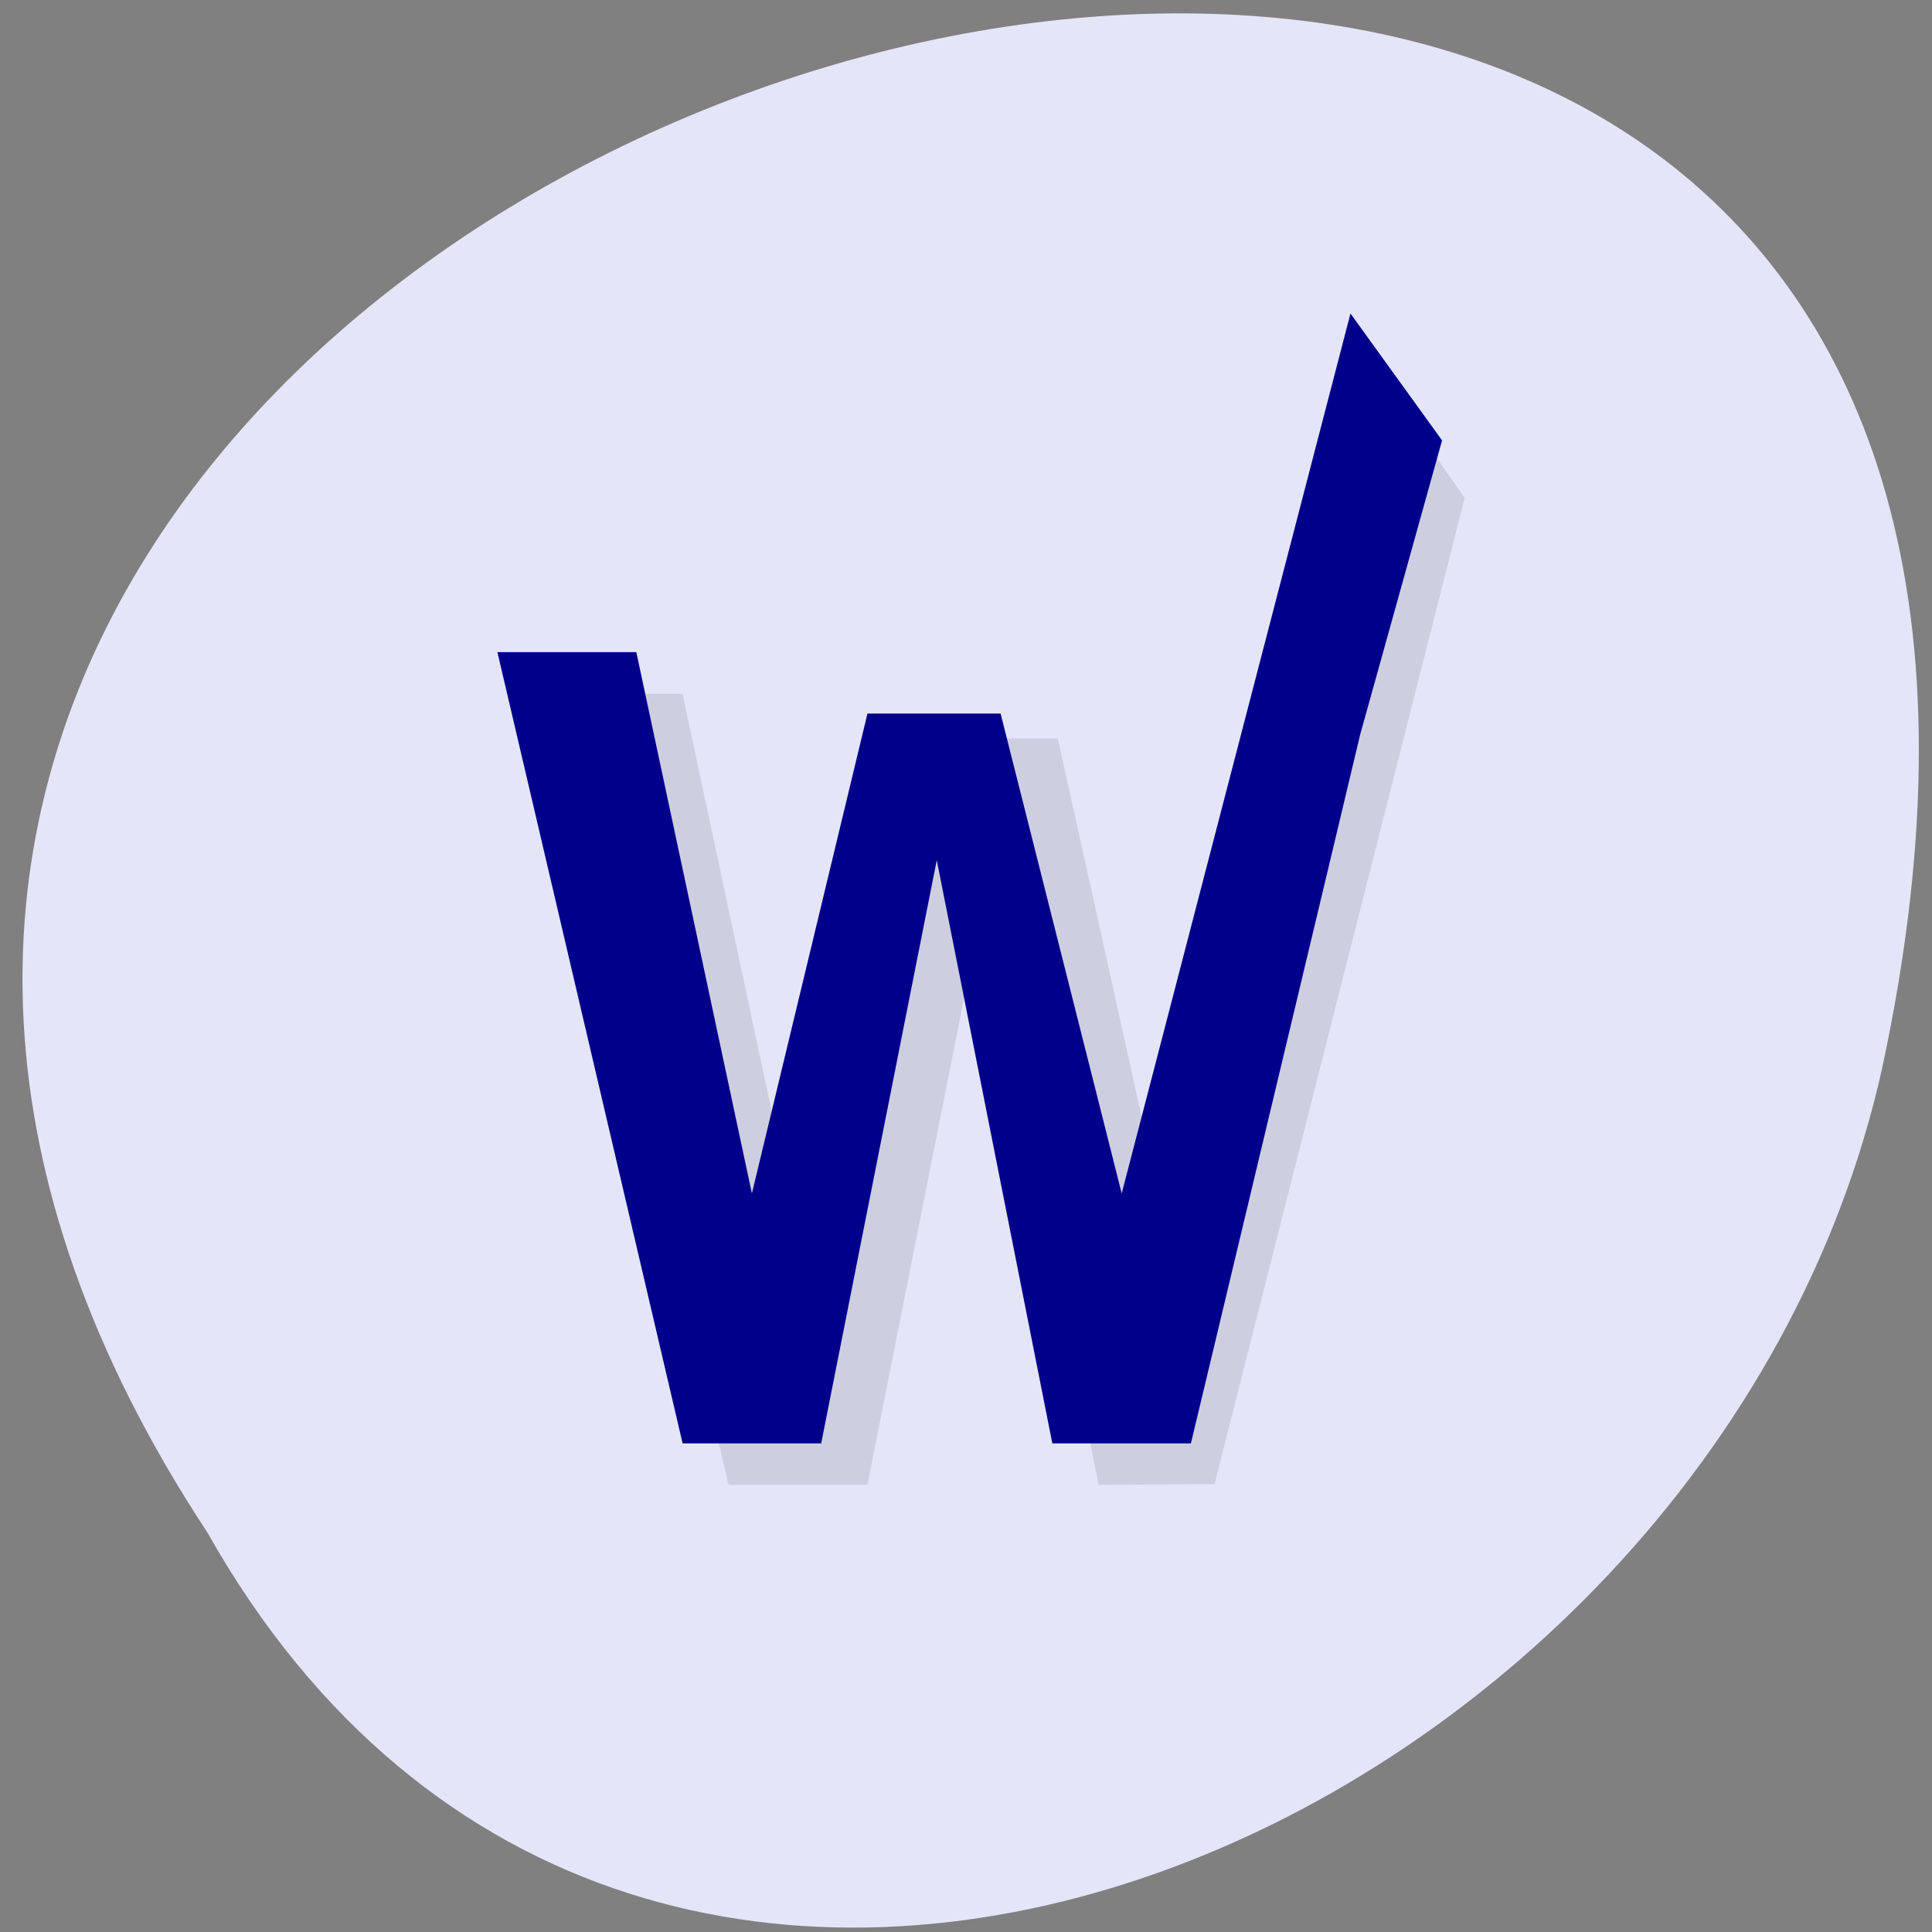 <svg xmlns="http://www.w3.org/2000/svg" viewBox="0 0 22 22"><rect x="0" y="0" width="22" height="22" fill="#808080" stroke="none"/><g fill="#ff0"><path d="m 11.277 8.758 c 0 0.031 0 0.066 0 0.102 l 0.234 -0.102"/><path d="m 16.496 5.262 c 0 0 0 0.004 0 0.004 l 0.563 -0.004"/></g><path d="m 2.363 17.453 c -10.793 -16.383 23.621 -26.477 19.07 -5.293 c -1.941 8.754 -14.12 14.07 -19.07 5.293" fill="#e5e5fa"/><path d="m 6.191 7.898 l 2.105 9.01 h 1.582 l 1.316 -6.637 l 1.316 6.637 l 1.32 -0.008 l 2.848 -11.23 l -1.328 -1.902 l -2.051 10.297 l -1.254 -5.656 h -1.578 l -1.379 5.656 l -1.316 -6.164" fill-opacity="0.102"/><path d="m 5.664 7.426 l 2.109 9.01 h 1.578 l 1.316 -6.641 l 1.316 6.641 h 1.578 l 0.301 -1.258 l 1.32 -5.527 l 0.305 -1.281 l 0.934 -3.355 l -1.043 -1.445 l -2.605 10.02 l -1.379 -5.465 h -1.516 l -1.316 5.465 l -1.316 -6.164" fill="#00008b"/></svg>